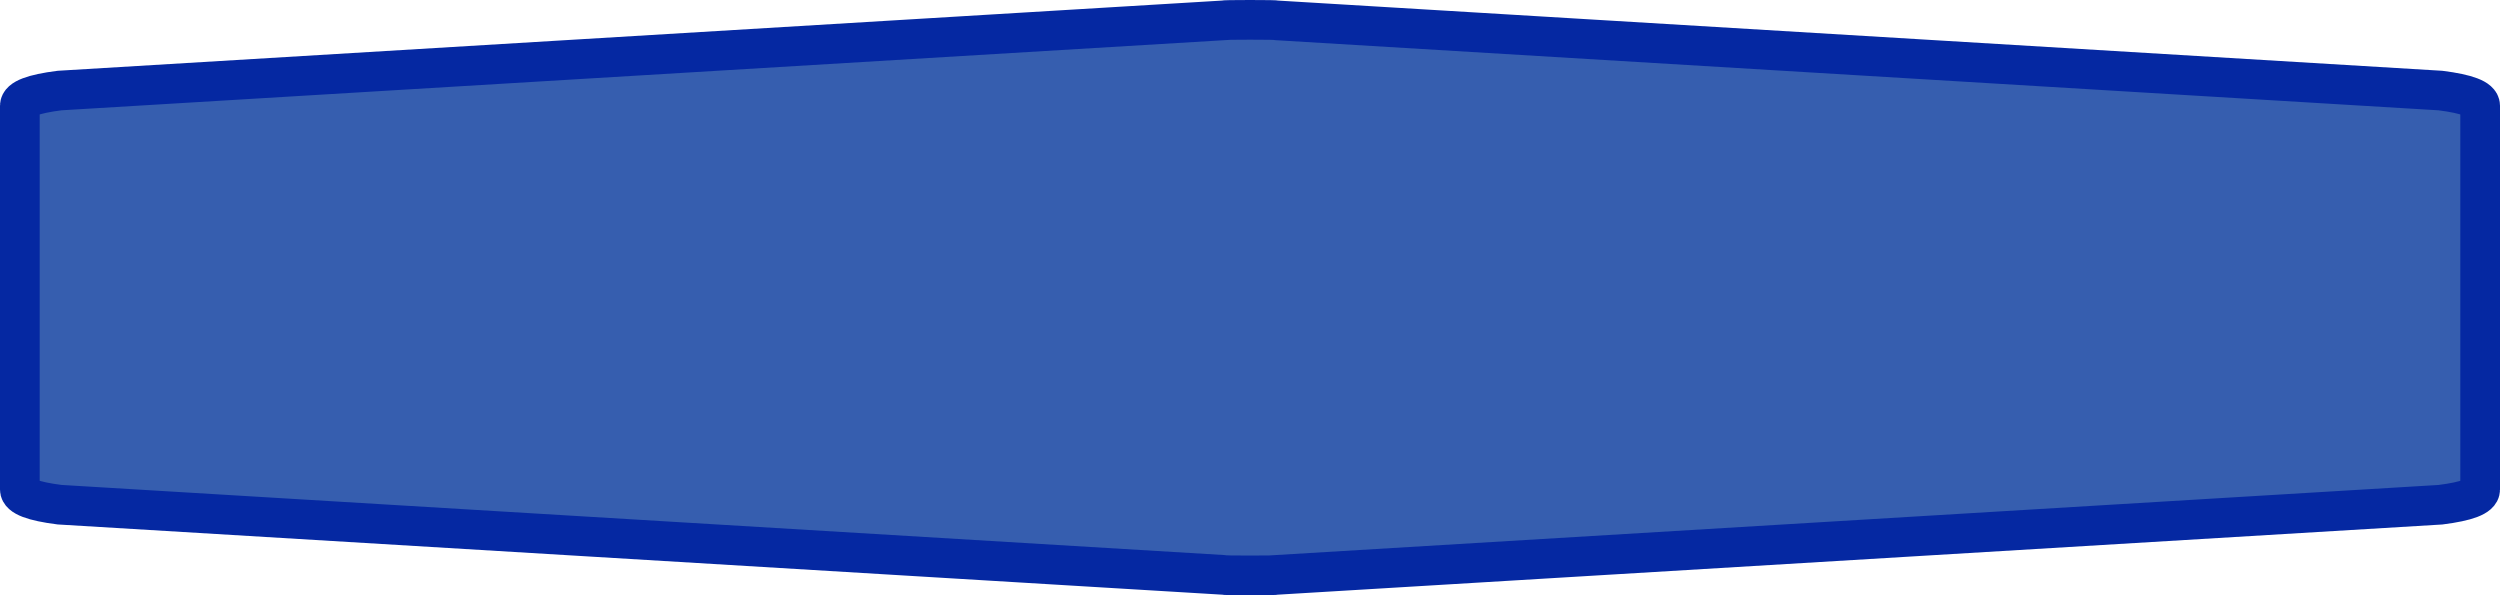<?xml version="1.0" encoding="UTF-8" standalone="no"?>
<svg
   xmlns:dc="http://purl.org/dc/elements/1.1/"
   xmlns:cc="http://creativecommons.org/ns#"
   xmlns:rdf="http://www.w3.org/1999/02/22-rdf-syntax-ns#"
   xmlns:svg="http://www.w3.org/2000/svg"
   xmlns="http://www.w3.org/2000/svg"
   version="1.1"
   id="svg2"
   viewBox="0 0 63.0 15.0"
   height="100%"
   width="100%">
  <defs
     id="defs7" />
  <path
     style="fill:#365eaf;fill-opacity:1;stroke:#0528a2;stroke-width:1;stroke-miterlimit:4;stroke-dasharray:none;stroke-opacity:1"
     id="path6"
     d="m 0.5,7.5 0,-4.836 q 0,-0.255 1,-0.382 L 30.833,0.513 q 0,-0.013 0.667,-0.013 0.667,0 0.667,0.013 L 61.5,2.282 q 1,0.127 1,0.382 l 0,9.673 q 0,0.255 -1,0.382 L 32.167,14.487 q 0,0.013 -0.667,0.013 -0.667,0 -0.667,-0.013 L 1.5,12.718 Q 0.5,12.591 0.5,12.336 Z" />
</svg>
